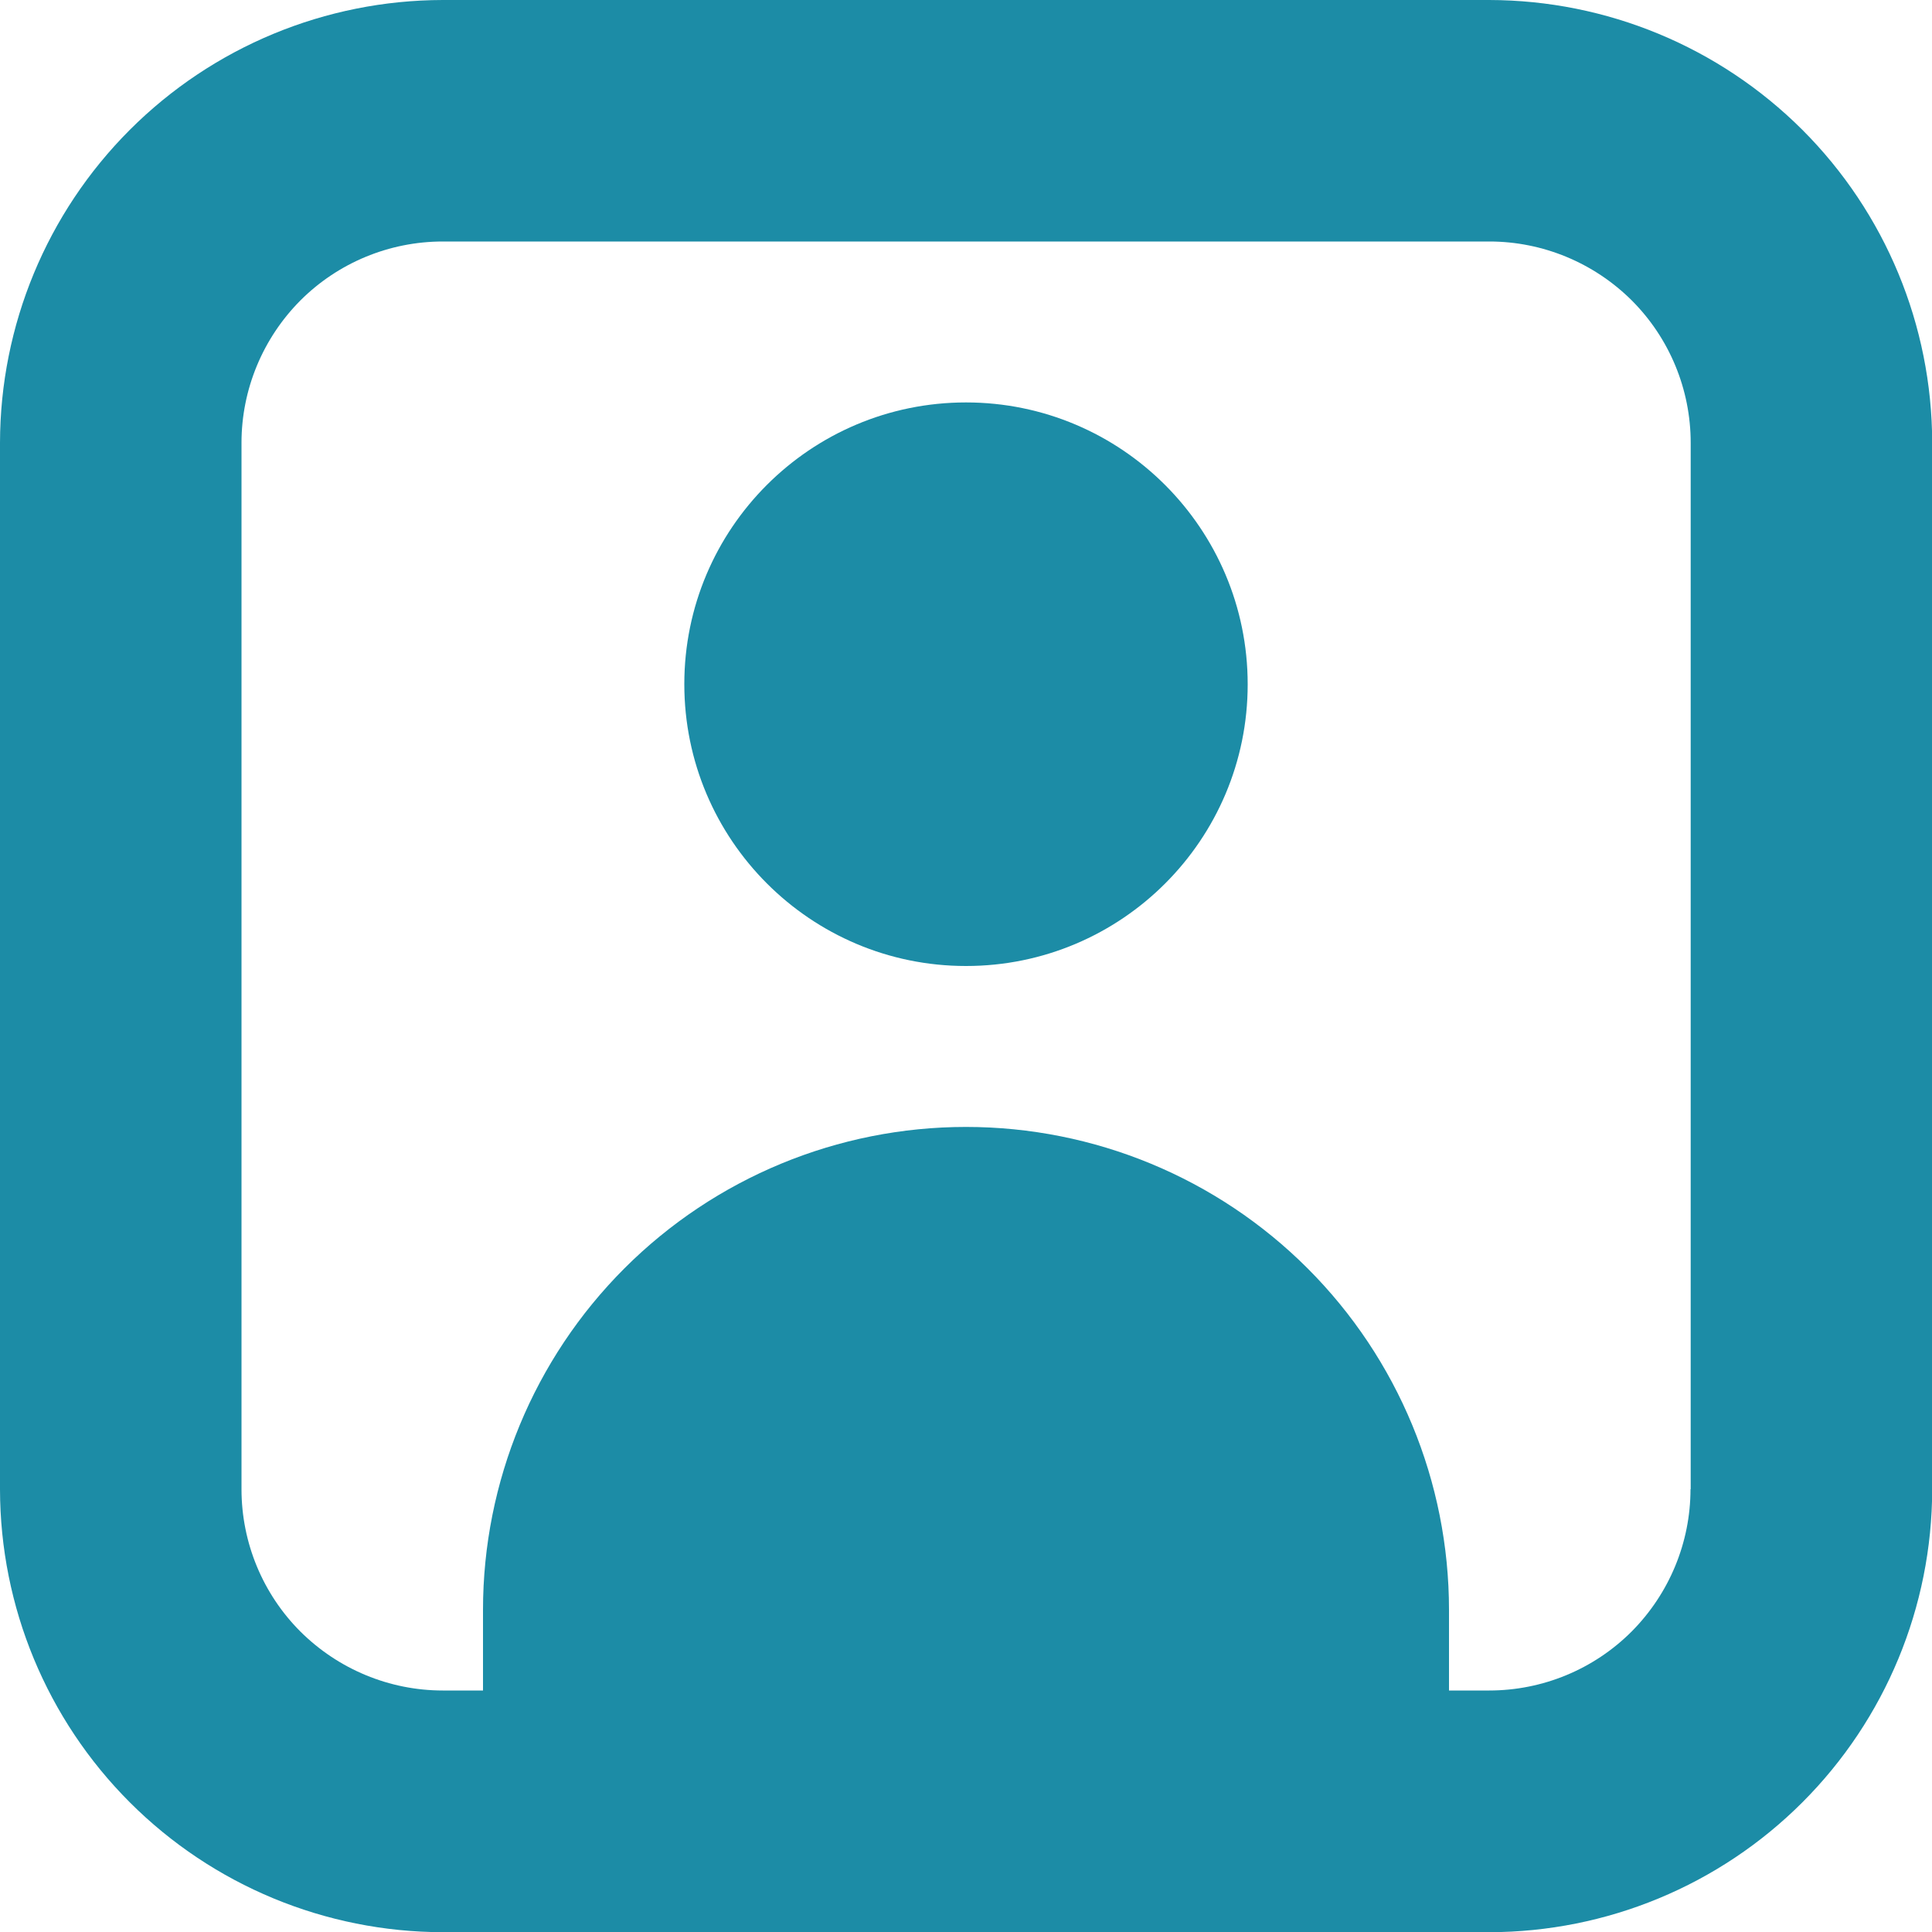 <?xml version="1.0" encoding="utf-8"?>
<!-- Generator: Adobe Illustrator 24.1.2, SVG Export Plug-In . SVG Version: 6.00 Build 0)  -->
<svg version="1.1" id="Camada_1" xmlns="http://www.w3.org/2000/svg" xmlns:xlink="http://www.w3.org/1999/xlink" x="0px" y="0px"
	 viewBox="0 0 100 100" enable-background="new 0 0 100 100" xml:space="preserve">
<g>
	<defs>
		<rect id="SVGID_1_" width="100" height="100"/>
	</defs>
	<clipPath id="SVGID_2_">
		<use xlink:href="#SVGID_1_"  overflow="visible"/>
	</clipPath>
	<g clip-path="url(#SVGID_2_)">
		<path fill="#1C8CA6" d="M77.08,0H22.92c-6.08,0.01-11.9,2.42-16.2,6.72c-4.3,4.3-6.71,10.12-6.72,16.2v54.17
			c0.01,6.08,2.42,11.9,6.72,16.2c4.3,4.3,10.12,6.71,16.2,6.72h54.17c6.08-0.01,11.9-2.42,16.2-6.72c4.3-4.3,6.71-10.12,6.72-16.2
			V22.92c-0.01-6.08-2.42-11.9-6.72-16.2C88.98,2.42,83.16,0.01,77.08,0L77.08,0z M87.5,77.08c0,2.76-1.1,5.41-3.05,7.37
			c-1.95,1.95-4.6,3.05-7.37,3.05H75v-4.17c0-6.63-2.63-12.99-7.32-17.68S56.63,58.33,50,58.33s-12.99,2.63-17.68,7.32
			S25,76.7,25,83.33v4.17h-2.08c-2.76,0-5.41-1.1-7.37-3.05c-1.95-1.95-3.05-4.6-3.05-7.37V22.92c0-2.76,1.1-5.41,3.05-7.37
			c1.95-1.95,4.6-3.05,7.37-3.05h54.17c2.76,0,5.41,1.1,7.37,3.05c1.95,1.95,3.05,4.6,3.05,7.37V77.08z"/>
		<path fill="#1C8CA6" d="M50,50c8.05,0,14.58-6.53,14.58-14.58S58.05,20.83,50,20.83s-14.58,6.53-14.58,14.58S41.95,50,50,50z"/>
	</g>
</g>
</svg>
